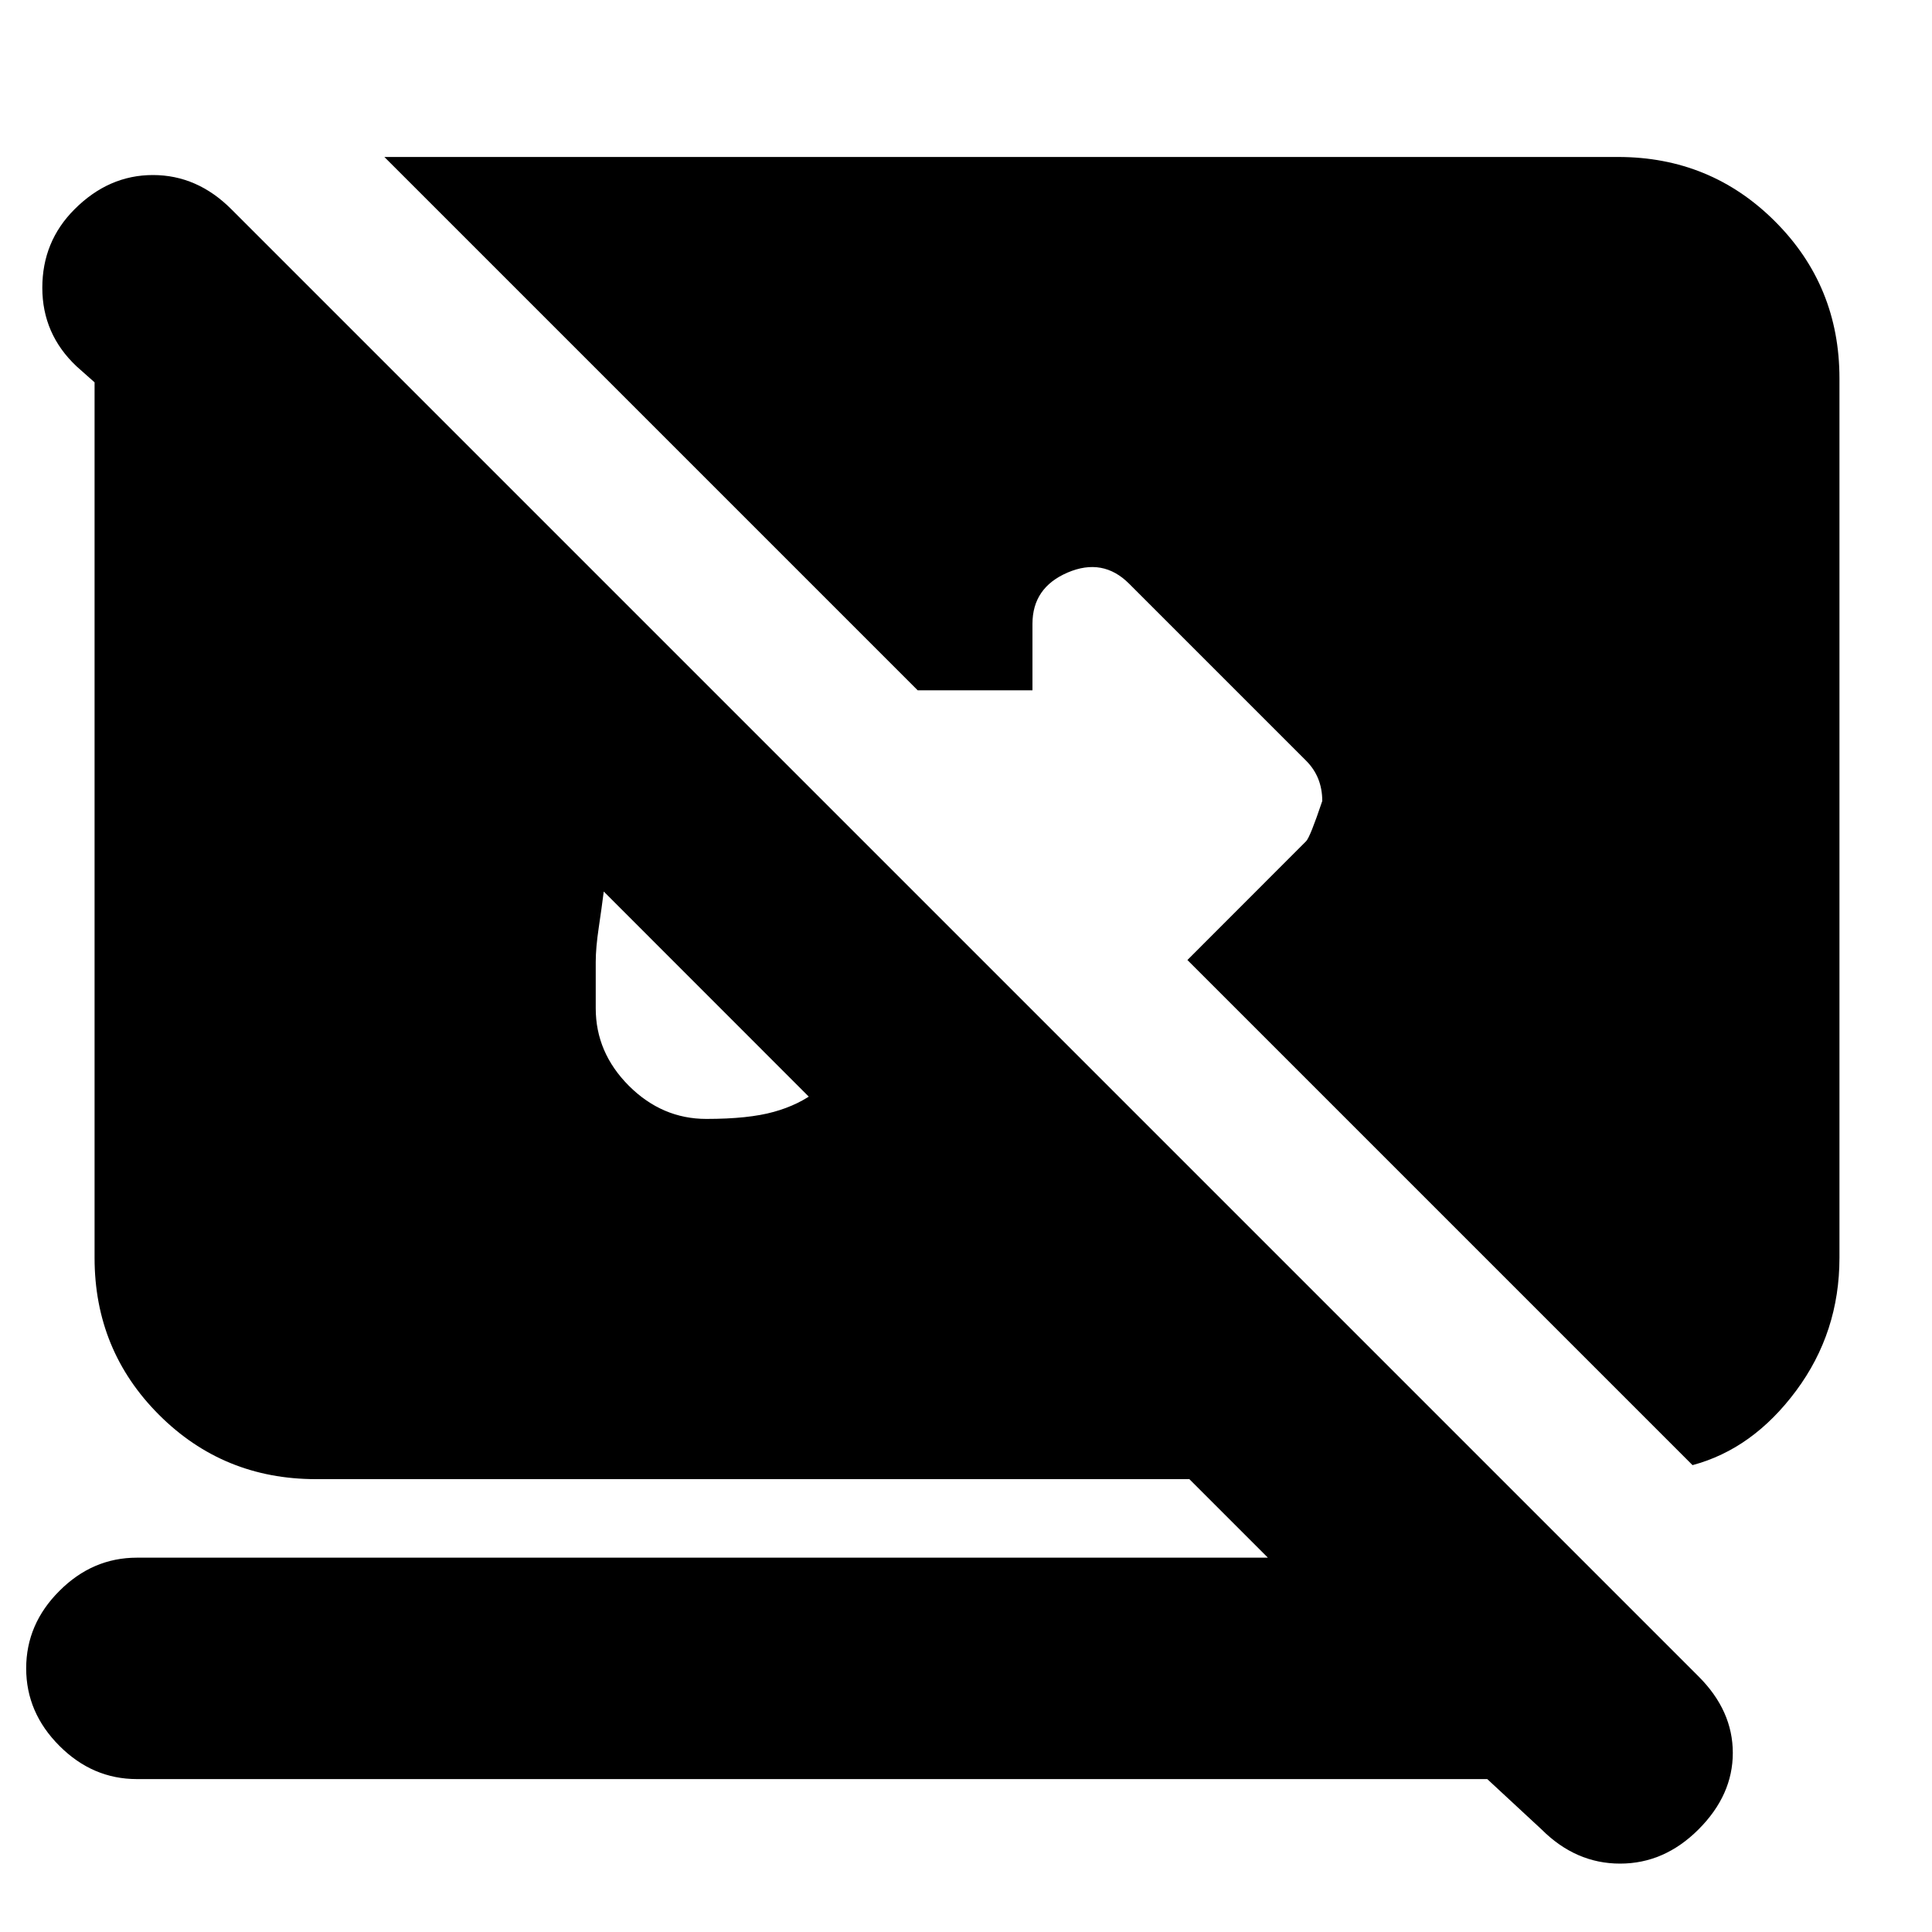 <svg xmlns="http://www.w3.org/2000/svg" height="20" width="20"><path d="m17.521 15.167-5.229-5.229 1.229-1.23q.041-.041.167-.416 0-.125-.042-.23-.042-.104-.125-.187l-1.833-1.833q-.271-.271-.636-.115-.364.156-.364.531v.688H9.5L3.979 1.625H16.75q.958 0 1.625.667.667.666.667 1.625v9.104q0 .771-.448 1.375t-1.073.771Zm-1.563 3.771-.562-.521H1.417q-.459 0-.802-.344-.344-.344-.344-.802 0-.459.344-.802.343-.344.802-.344h11.708l-.813-.813H3.271q-.959 0-1.625-.666-.667-.667-.667-1.625V3.958l-.187-.166q-.354-.334-.354-.813 0-.479.333-.812.354-.355.812-.355.459 0 .813.355l15.187 15.187q.355.354.355.792 0 .437-.355.792-.354.354-.812.354-.459 0-.813-.354Zm-8.646-7.355q.438 0 .698-.073.261-.072.448-.218v.146L6.25 9.229q-.021.167-.052.375-.031.208-.031.354v.48q0 .458.343.802.344.343.802.343Z"/></svg>